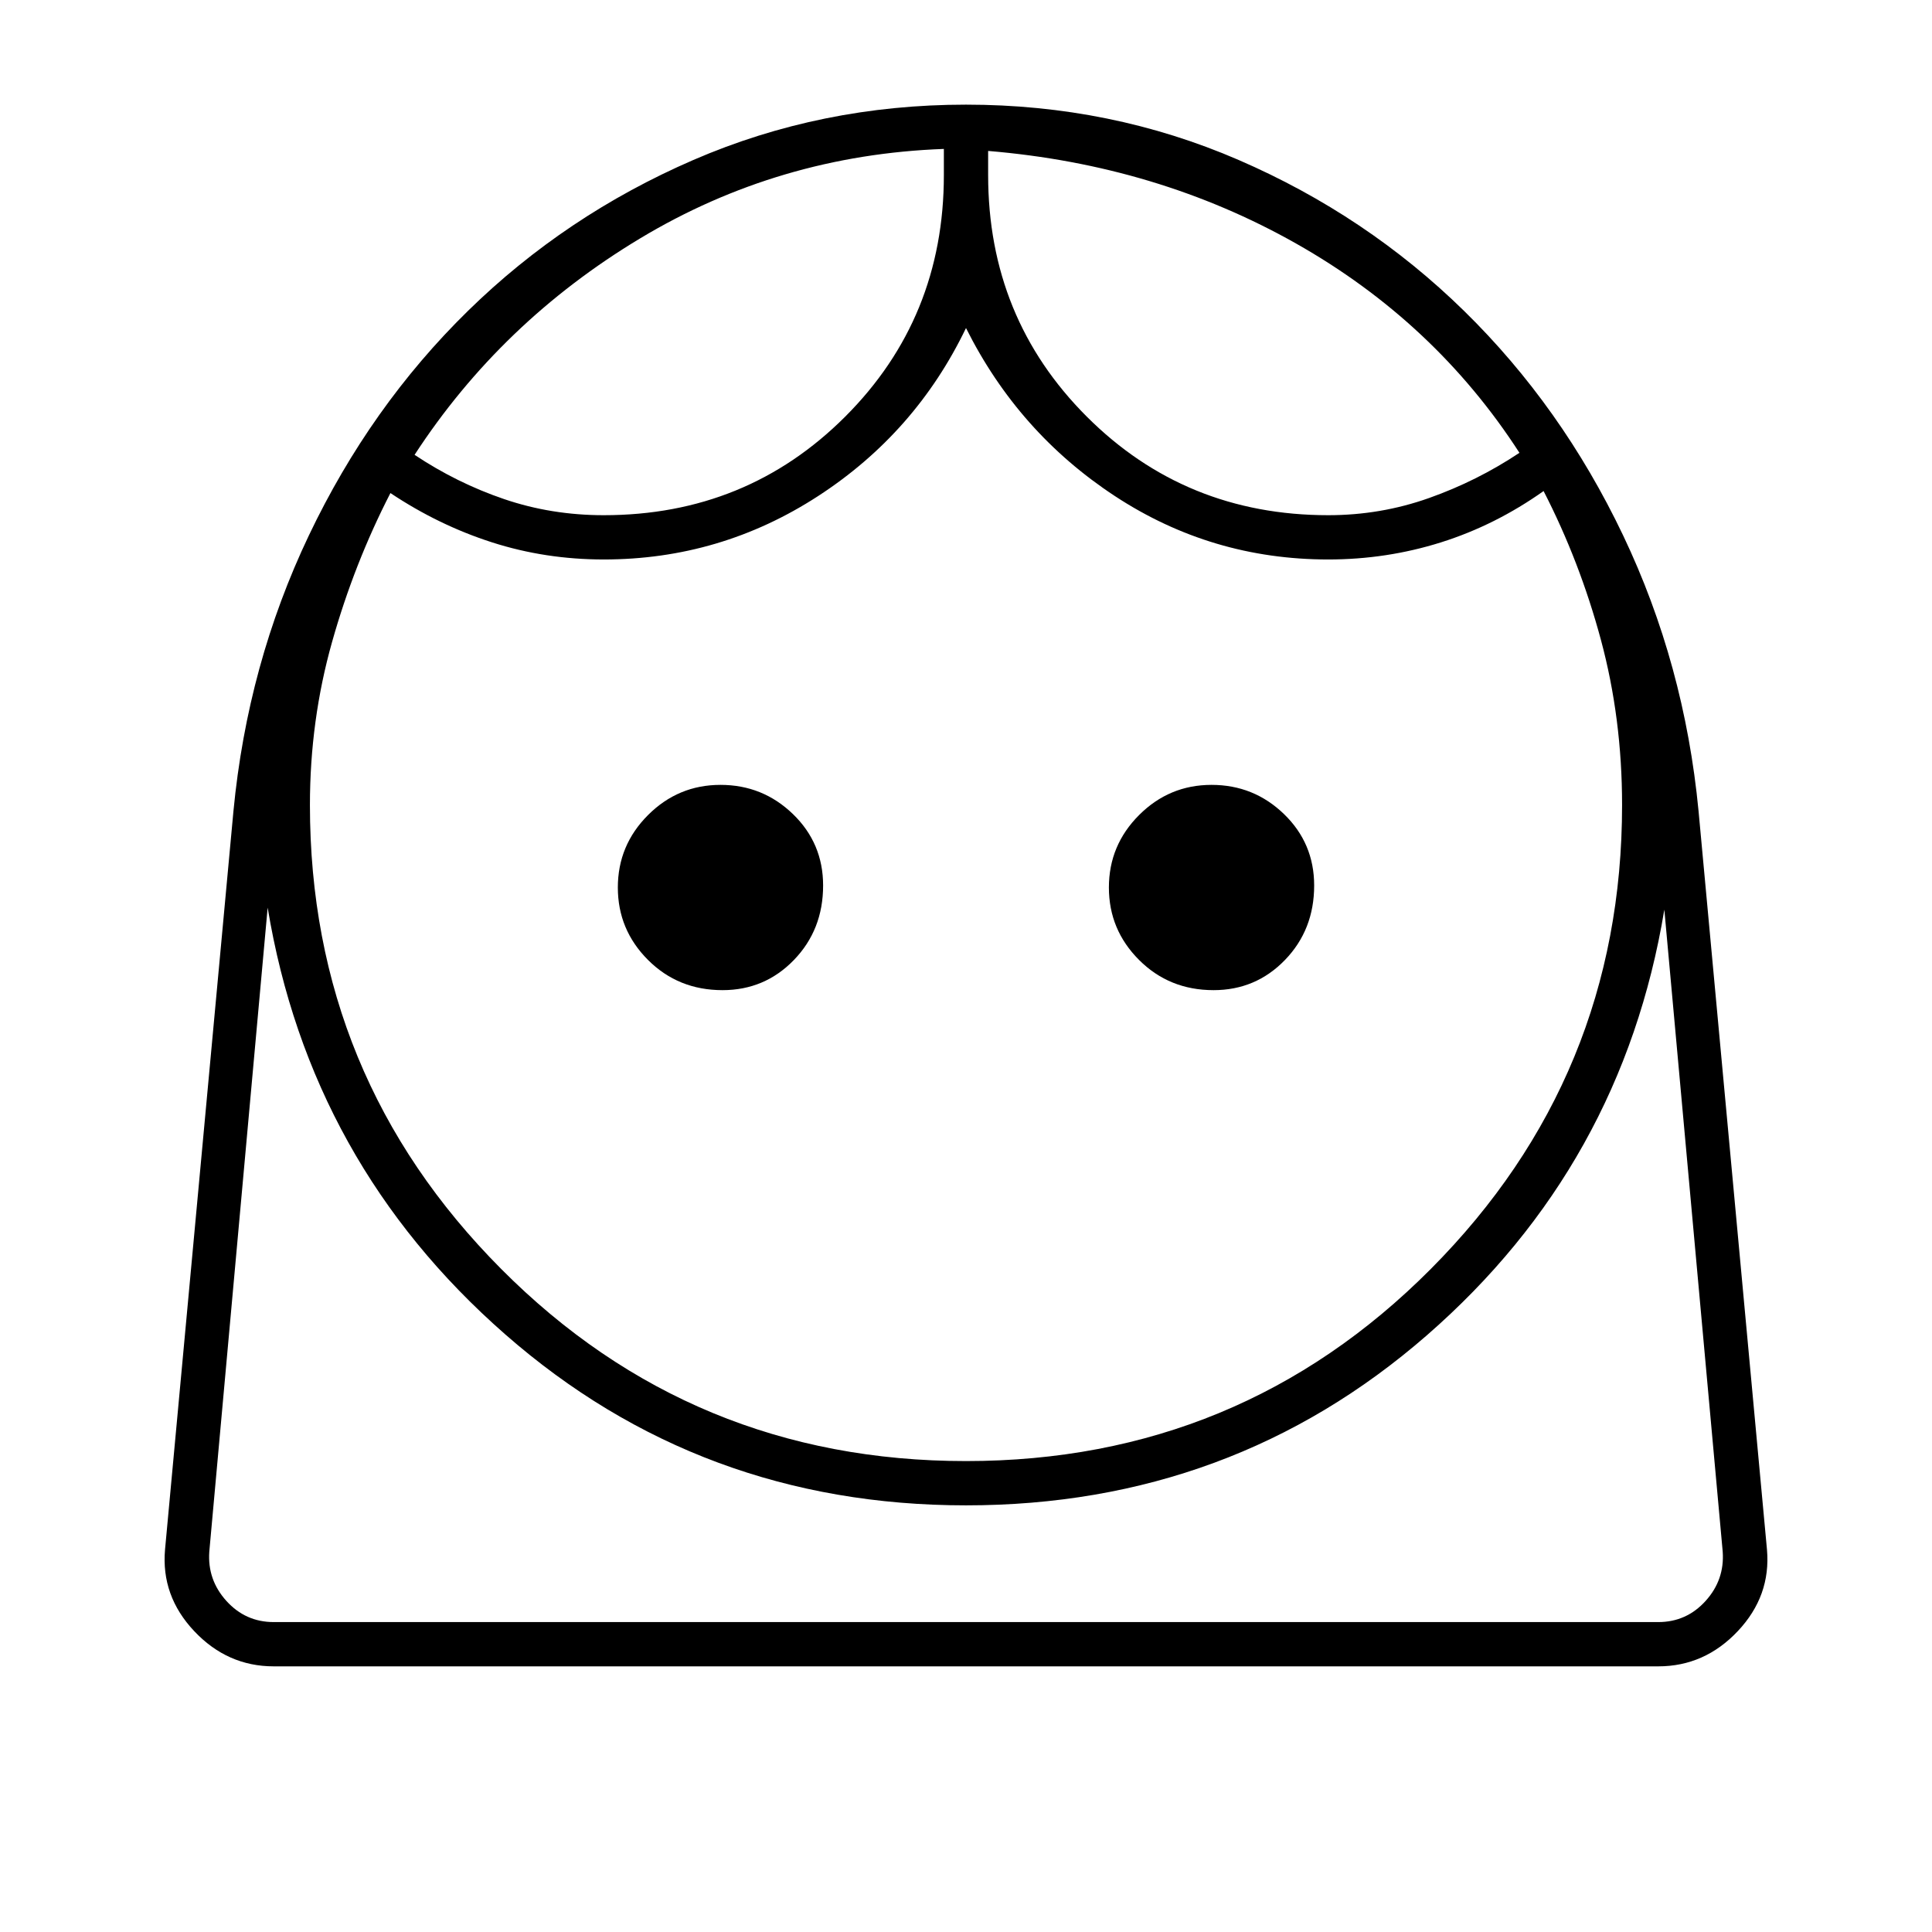<svg xmlns="http://www.w3.org/2000/svg" width="48" height="48"><path d="M24 36.3q6.8 0 11.55-4.775Q40.3 26.75 40.3 20q0-2.15-.525-4.1-.525-1.95-1.425-3.7-1.2.85-2.55 1.275-1.35.425-2.8.425-2.9 0-5.3-1.575T24 8.15q-1.25 2.6-3.675 4.175Q17.9 13.9 15 13.9q-1.45 0-2.775-.425T9.7 12.25q-.9 1.75-1.45 3.7Q7.7 17.9 7.7 20q0 6.75 4.75 11.525T24 36.3zm-6.05-11.7q1.05 0 1.775-.75.725-.75.725-1.85 0-1.05-.75-1.775-.75-.725-1.8-.725t-1.8.75q-.75.75-.75 1.8t.75 1.8q.75.75 1.85.75zm12.2 0q1.05 0 1.775-.75.725-.75.725-1.85 0-1.05-.75-1.775-.75-.725-1.8-.725t-1.8.75q-.75.75-.75 1.8t.75 1.8q.75.75 1.85.75zM15 12.8q3.55 0 6-2.45t2.45-6V3.7q-4.1.15-7.55 2.225T10.3 11.3q1.05.7 2.225 1.1 1.175.4 2.475.4zm18 0q1.3 0 2.5-.425t2.25-1.125Q35.65 8 32.2 6.05q-3.45-1.95-7.65-2.3v.6q0 3.55 2.45 6t6 2.45zM6.8 41.4q-1.15 0-1.975-.875Q4 39.65 4.1 38.5l1.7-18.35q.35-3.65 1.875-6.85 1.525-3.2 3.95-5.575 2.425-2.375 5.6-3.75T24 2.6q3.6 0 6.775 1.375 3.175 1.375 5.6 3.75t3.95 5.575q1.525 3.2 1.875 6.85l1.7 18.35q.1 1.15-.725 2.025T41.2 41.4zm17.2-4q-6.6 0-11.45-4.25t-5.9-10.6l-1.45 16q-.05.7.425 1.225.475.525 1.175.525h34.4q.7 0 1.175-.525.475-.525.425-1.225L41.35 22.6q-1.05 6.35-5.9 10.575Q30.6 37.4 24 37.4zm.55-33.65zm-1.1-.05zM24 40.3h18.8H5.2 24z"/></svg>